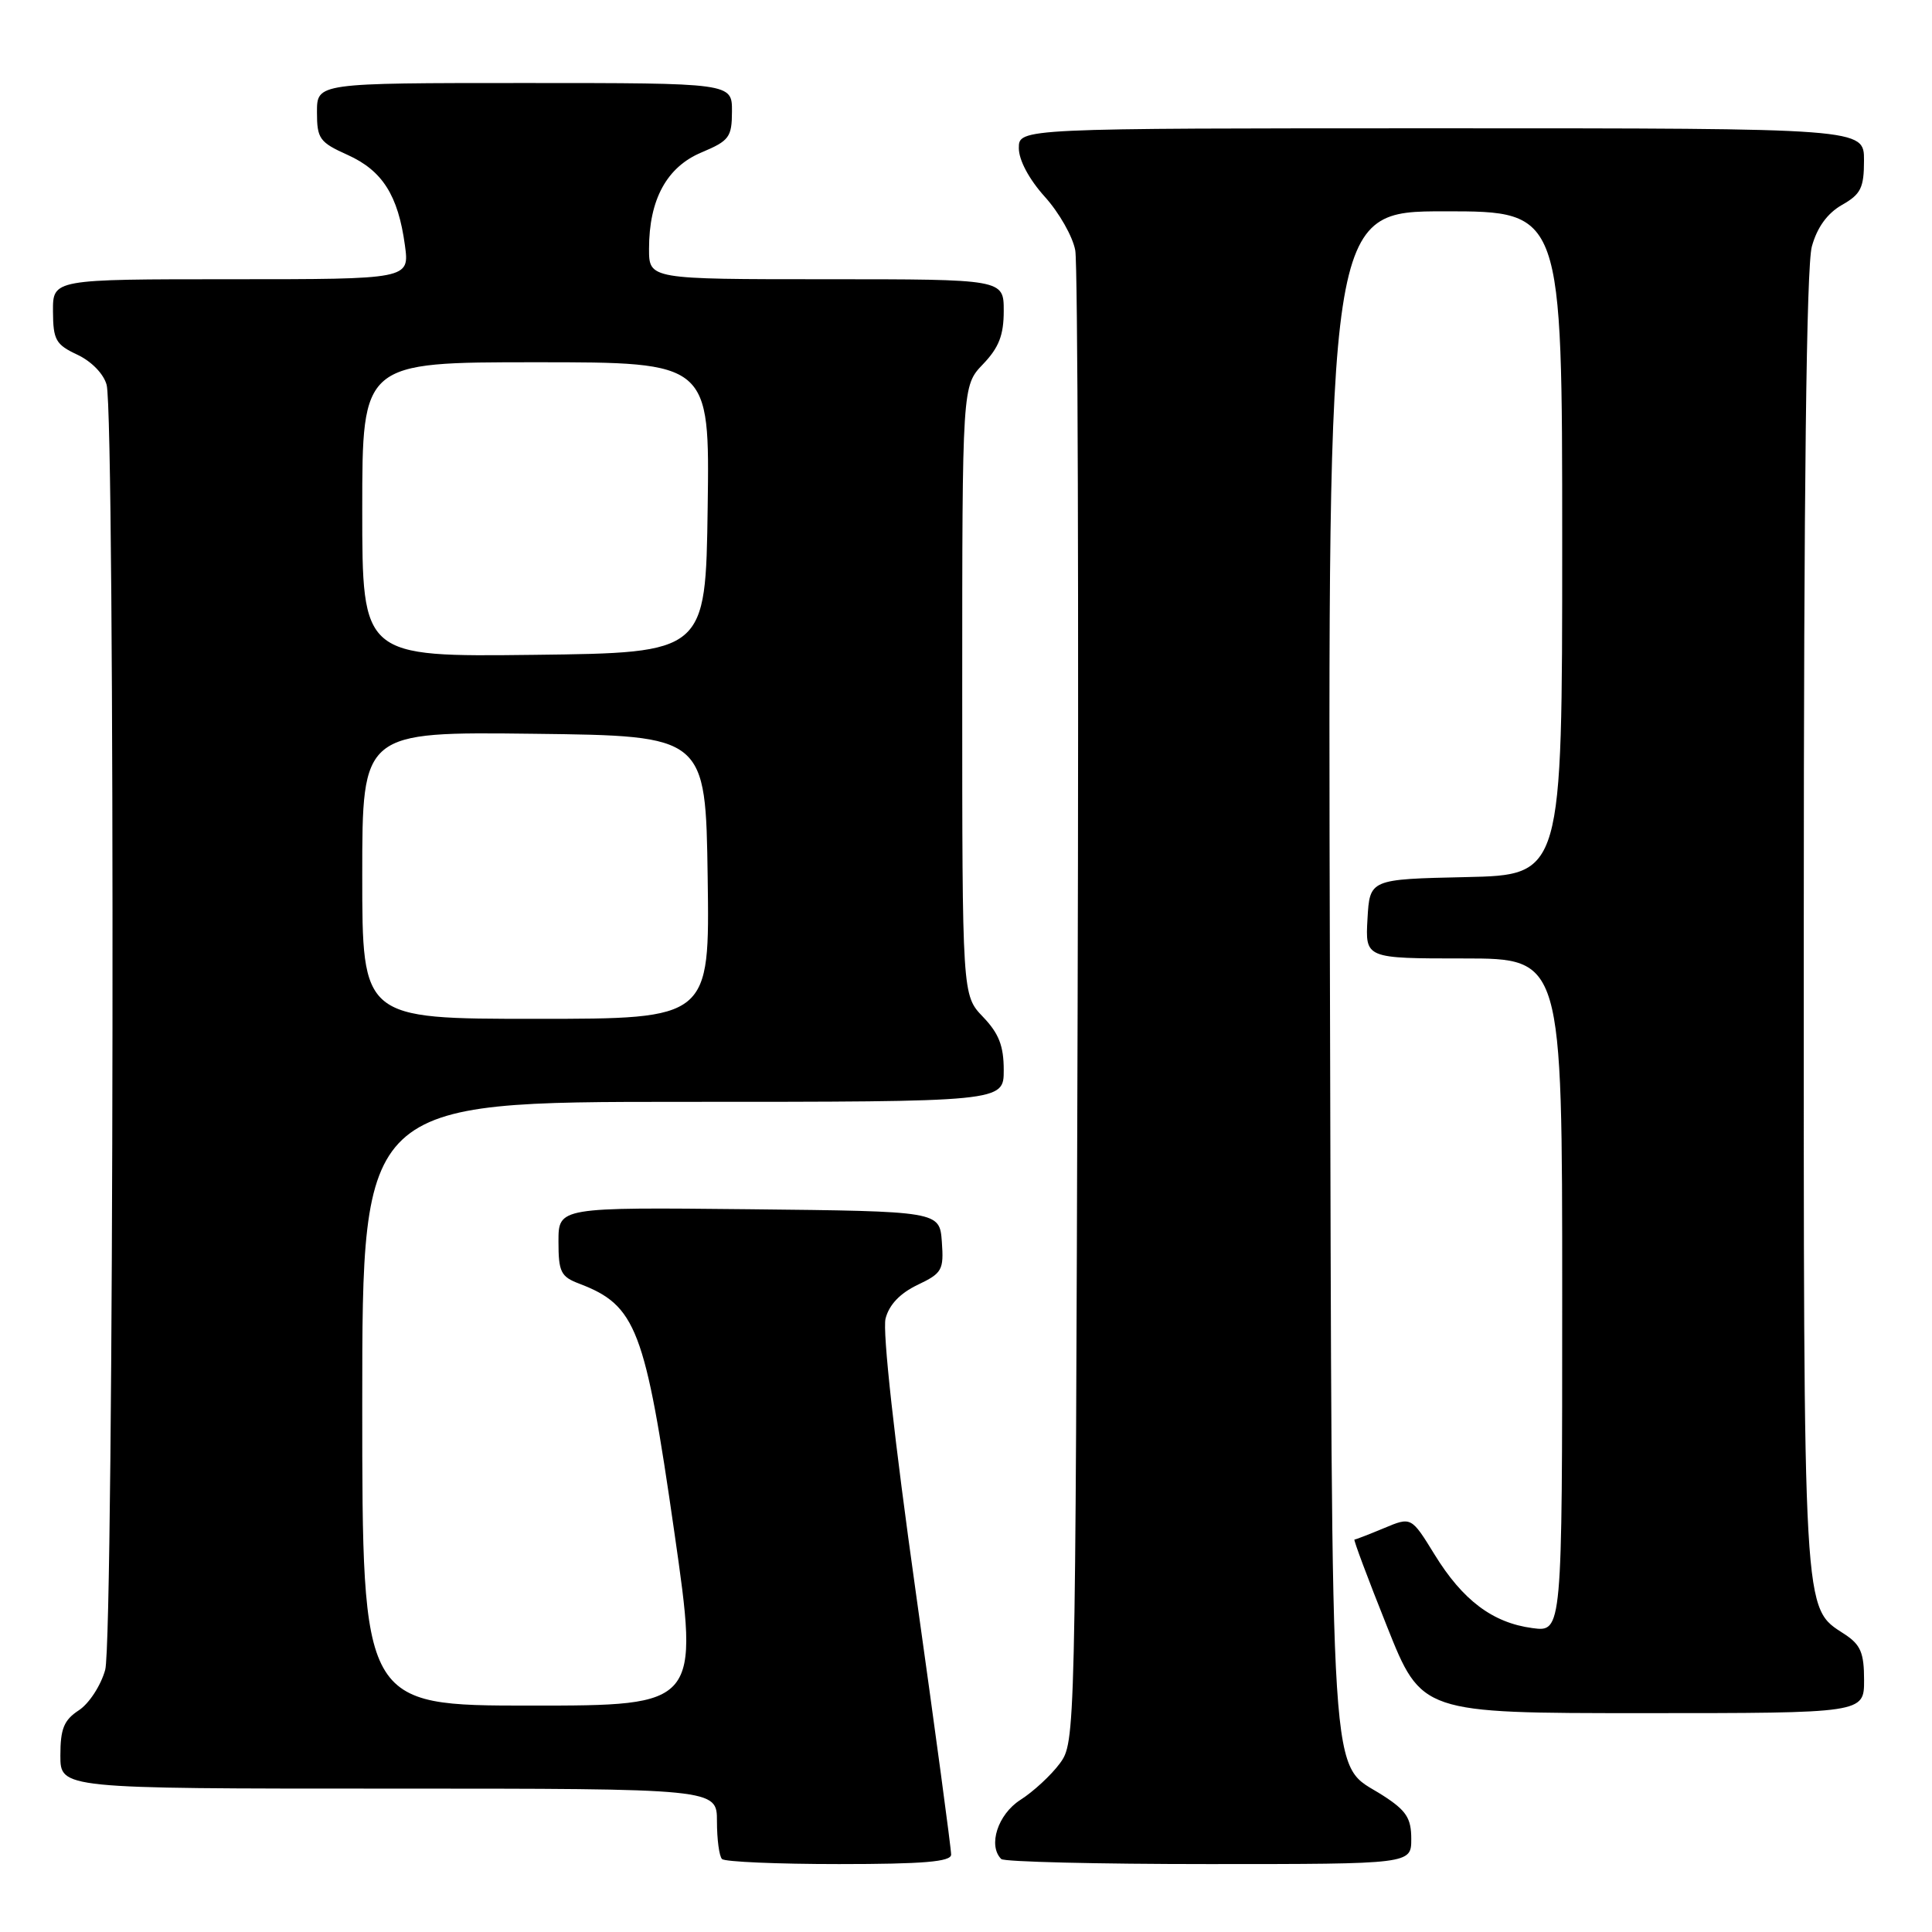 <?xml version="1.0" encoding="UTF-8" standalone="no"?>
<!DOCTYPE svg PUBLIC "-//W3C//DTD SVG 1.1//EN" "http://www.w3.org/Graphics/SVG/1.1/DTD/svg11.dtd" >
<svg xmlns="http://www.w3.org/2000/svg" xmlns:xlink="http://www.w3.org/1999/xlink" version="1.1" viewBox="0 0 256 256">
 <g >
 <path fill="currentColor"
d=" M 126.03 245.75 C 126.05 245.06 123.94 229.43 121.35 211.00 C 118.50 190.76 116.92 176.40 117.34 174.72 C 117.81 172.89 119.25 171.37 121.57 170.26 C 124.84 168.70 125.07 168.30 124.80 164.54 C 124.50 160.50 124.50 160.50 99.25 160.23 C 74.00 159.97 74.00 159.97 74.00 164.51 C 74.00 168.54 74.31 169.17 76.75 170.09 C 84.30 172.97 85.48 176.04 89.35 203.00 C 92.66 226.00 92.66 226.00 70.33 226.00 C 48.00 226.00 48.00 226.00 48.00 186.00 C 48.00 146.00 48.00 146.00 90.50 146.00 C 133.00 146.00 133.00 146.00 133.00 141.80 C 133.00 138.59 132.36 136.94 130.25 134.74 C 127.50 131.87 127.50 131.87 127.50 91.50 C 127.50 51.13 127.50 51.13 130.25 48.26 C 132.36 46.06 133.00 44.41 133.00 41.20 C 133.00 37.00 133.00 37.00 109.50 37.00 C 86.00 37.00 86.00 37.00 86.00 32.97 C 86.00 26.44 88.35 22.12 92.97 20.19 C 96.63 18.65 96.98 18.18 96.99 14.75 C 97.00 11.00 97.00 11.00 69.50 11.00 C 42.00 11.00 42.00 11.00 42.00 14.85 C 42.00 18.38 42.33 18.85 46.07 20.53 C 50.67 22.61 52.75 25.88 53.65 32.48 C 54.27 37.00 54.27 37.00 30.64 37.00 C 7.00 37.00 7.00 37.00 7.02 41.25 C 7.04 45.05 7.39 45.66 10.25 47.00 C 12.12 47.88 13.74 49.54 14.13 51.00 C 15.28 55.30 15.11 217.07 13.94 221.26 C 13.37 223.33 11.80 225.74 10.45 226.62 C 8.47 227.92 8.00 229.06 8.00 232.62 C 8.00 237.00 8.00 237.00 51.50 237.00 C 95.00 237.00 95.00 237.00 95.00 241.33 C 95.00 243.72 95.30 245.97 95.67 246.33 C 96.03 246.70 103.01 247.00 111.17 247.00 C 122.35 247.00 126.01 246.69 126.03 245.75 Z  M 187.00 243.67 C 187.00 240.92 186.35 239.91 183.26 237.92 C 176.06 233.26 176.53 240.55 176.22 128.75 C 175.94 28.00 175.94 28.00 191.47 28.00 C 207.00 28.00 207.00 28.00 207.00 71.97 C 207.00 115.94 207.00 115.94 194.25 116.22 C 181.50 116.50 181.50 116.50 181.20 121.75 C 180.90 127.00 180.90 127.00 193.95 127.00 C 207.00 127.00 207.00 127.00 207.00 171.63 C 207.00 216.26 207.00 216.26 203.05 215.73 C 197.78 215.03 193.81 212.04 190.08 205.97 C 187.00 200.97 187.00 200.97 183.38 202.49 C 181.39 203.32 179.63 204.00 179.47 204.00 C 179.32 204.00 181.25 209.18 183.78 215.50 C 188.36 227.00 188.36 227.00 217.68 227.00 C 247.00 227.00 247.00 227.00 247.00 222.62 C 247.00 219.00 246.54 217.93 244.42 216.54 C 238.86 212.90 239.00 215.29 239.01 122.28 C 239.01 64.66 239.36 35.24 240.08 32.66 C 240.78 30.12 242.13 28.27 244.06 27.16 C 246.57 25.74 246.99 24.90 246.99 21.25 C 247.00 17.00 247.00 17.00 191.00 17.00 C 135.00 17.00 135.00 17.00 135.00 19.63 C 135.00 21.22 136.36 23.76 138.44 26.07 C 140.34 28.17 142.16 31.37 142.48 33.19 C 142.81 35.01 142.95 80.23 142.79 133.68 C 142.50 230.36 142.49 230.87 140.42 233.68 C 139.27 235.23 136.93 237.40 135.20 238.50 C 132.22 240.41 130.88 244.54 132.67 246.33 C 133.03 246.70 145.41 247.00 160.17 247.00 C 187.00 247.00 187.00 247.00 187.00 243.67 Z  M 48.00 115.98 C 48.00 96.96 48.00 96.96 70.75 97.23 C 93.50 97.50 93.50 97.50 93.77 116.25 C 94.04 135.00 94.04 135.00 71.02 135.00 C 48.00 135.00 48.00 135.00 48.00 115.98 Z  M 48.00 67.52 C 48.00 48.00 48.00 48.00 71.02 48.00 C 94.04 48.00 94.04 48.00 93.77 67.25 C 93.50 86.50 93.50 86.50 70.75 86.77 C 48.00 87.04 48.00 87.04 48.00 67.52 Z "/>
</g>
</svg>